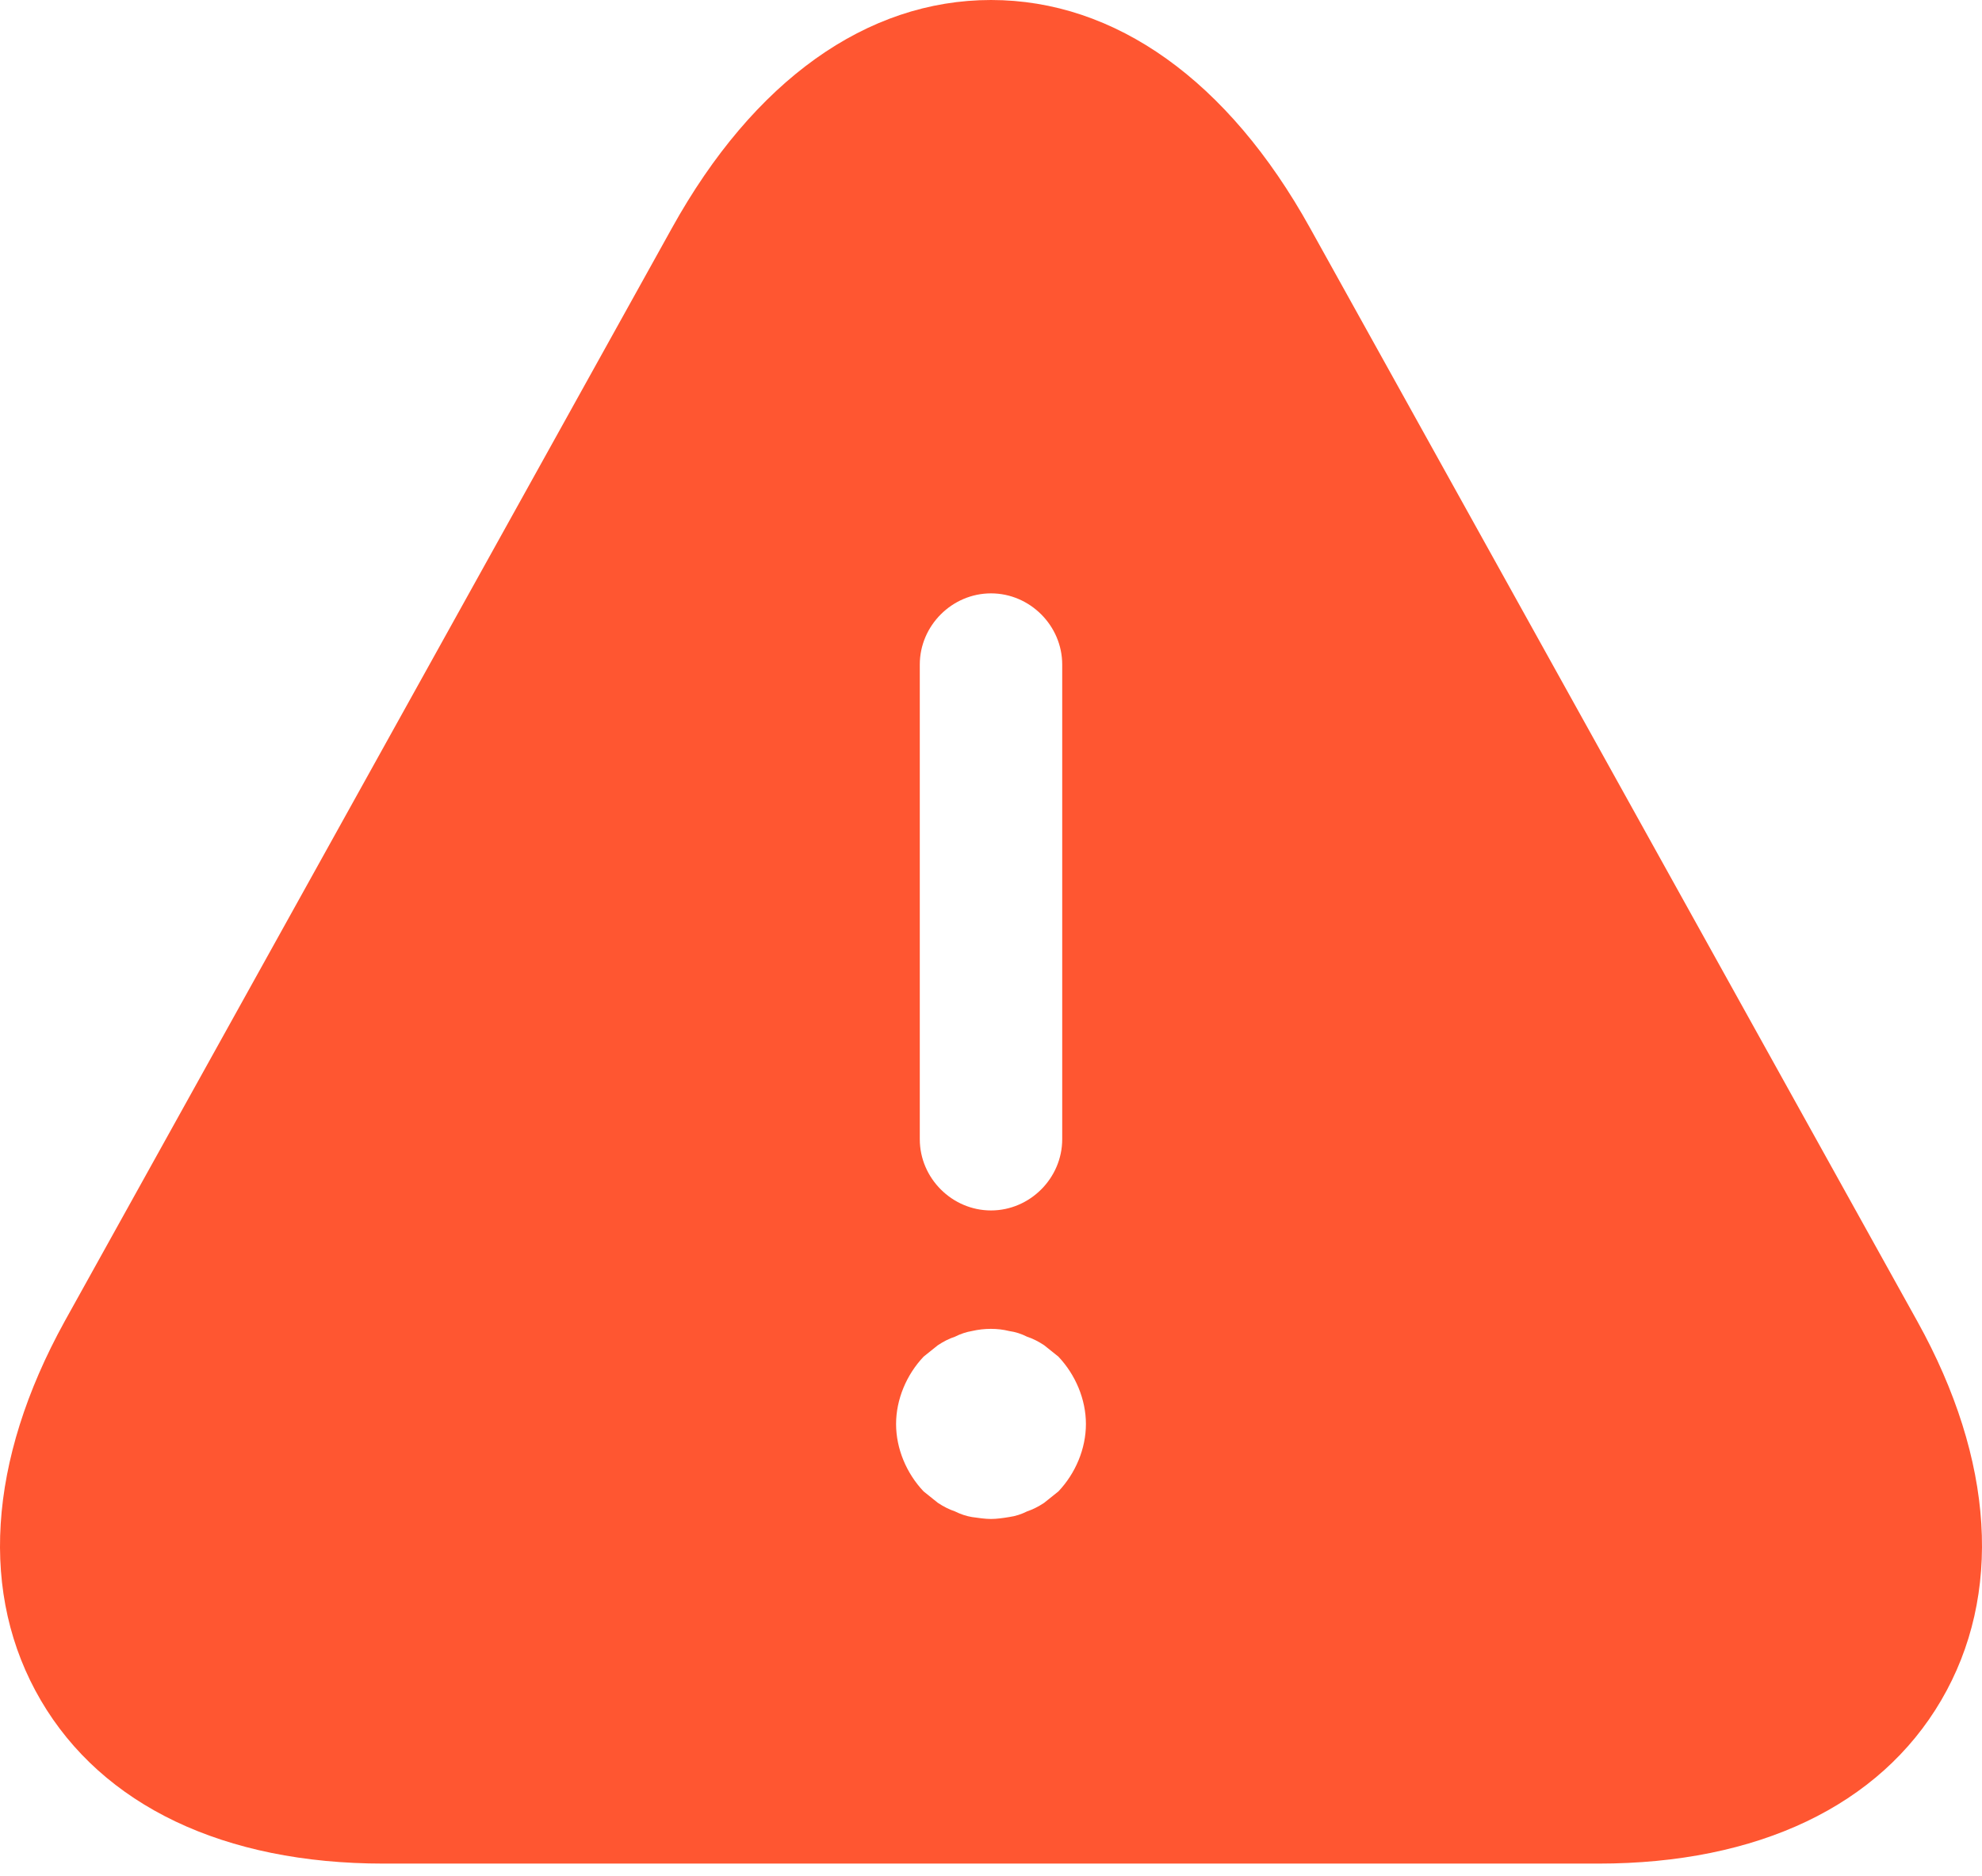 <svg width="56" height="53" viewBox="0 0 56 53" fill="none" xmlns="http://www.w3.org/2000/svg">
<g id="&#240;&#159;&#166;&#134; icon &#34;danger&#34;">
<path id="Vector" d="M54.176 37.334L37.012 6.437C34.705 2.28 31.514 0 28 0C24.487 0 21.295 2.28 18.988 6.437L1.824 37.334C-0.349 41.276 -0.59 45.058 1.153 48.035C2.896 51.012 6.329 52.648 10.835 52.648H45.165C49.671 52.648 53.104 51.012 54.847 48.035C56.59 45.058 56.349 41.249 54.176 37.334ZM25.988 18.774C25.988 17.674 26.9 16.763 28 16.763C29.1 16.763 30.012 17.674 30.012 18.774V32.184C30.012 33.284 29.1 34.196 28 34.196C26.9 34.196 25.988 33.284 25.988 32.184V18.774ZM29.904 42.134C29.77 42.242 29.636 42.349 29.502 42.456C29.341 42.563 29.18 42.644 29.019 42.698C28.858 42.778 28.697 42.832 28.51 42.858C28.349 42.885 28.161 42.912 28 42.912C27.839 42.912 27.651 42.885 27.464 42.858C27.303 42.832 27.142 42.778 26.981 42.698C26.82 42.644 26.659 42.563 26.498 42.456C26.364 42.349 26.23 42.242 26.096 42.134C25.613 41.625 25.318 40.928 25.318 40.23C25.318 39.533 25.613 38.836 26.096 38.326L26.498 38.004C26.659 37.897 26.82 37.816 26.981 37.763C27.142 37.682 27.303 37.629 27.464 37.602C27.812 37.521 28.188 37.521 28.51 37.602C28.697 37.629 28.858 37.682 29.019 37.763C29.18 37.816 29.341 37.897 29.502 38.004L29.904 38.326C30.387 38.836 30.682 39.533 30.682 40.23C30.682 40.928 30.387 41.625 29.904 42.134Z" fill="#FF5631"/>
</g>
</svg>

